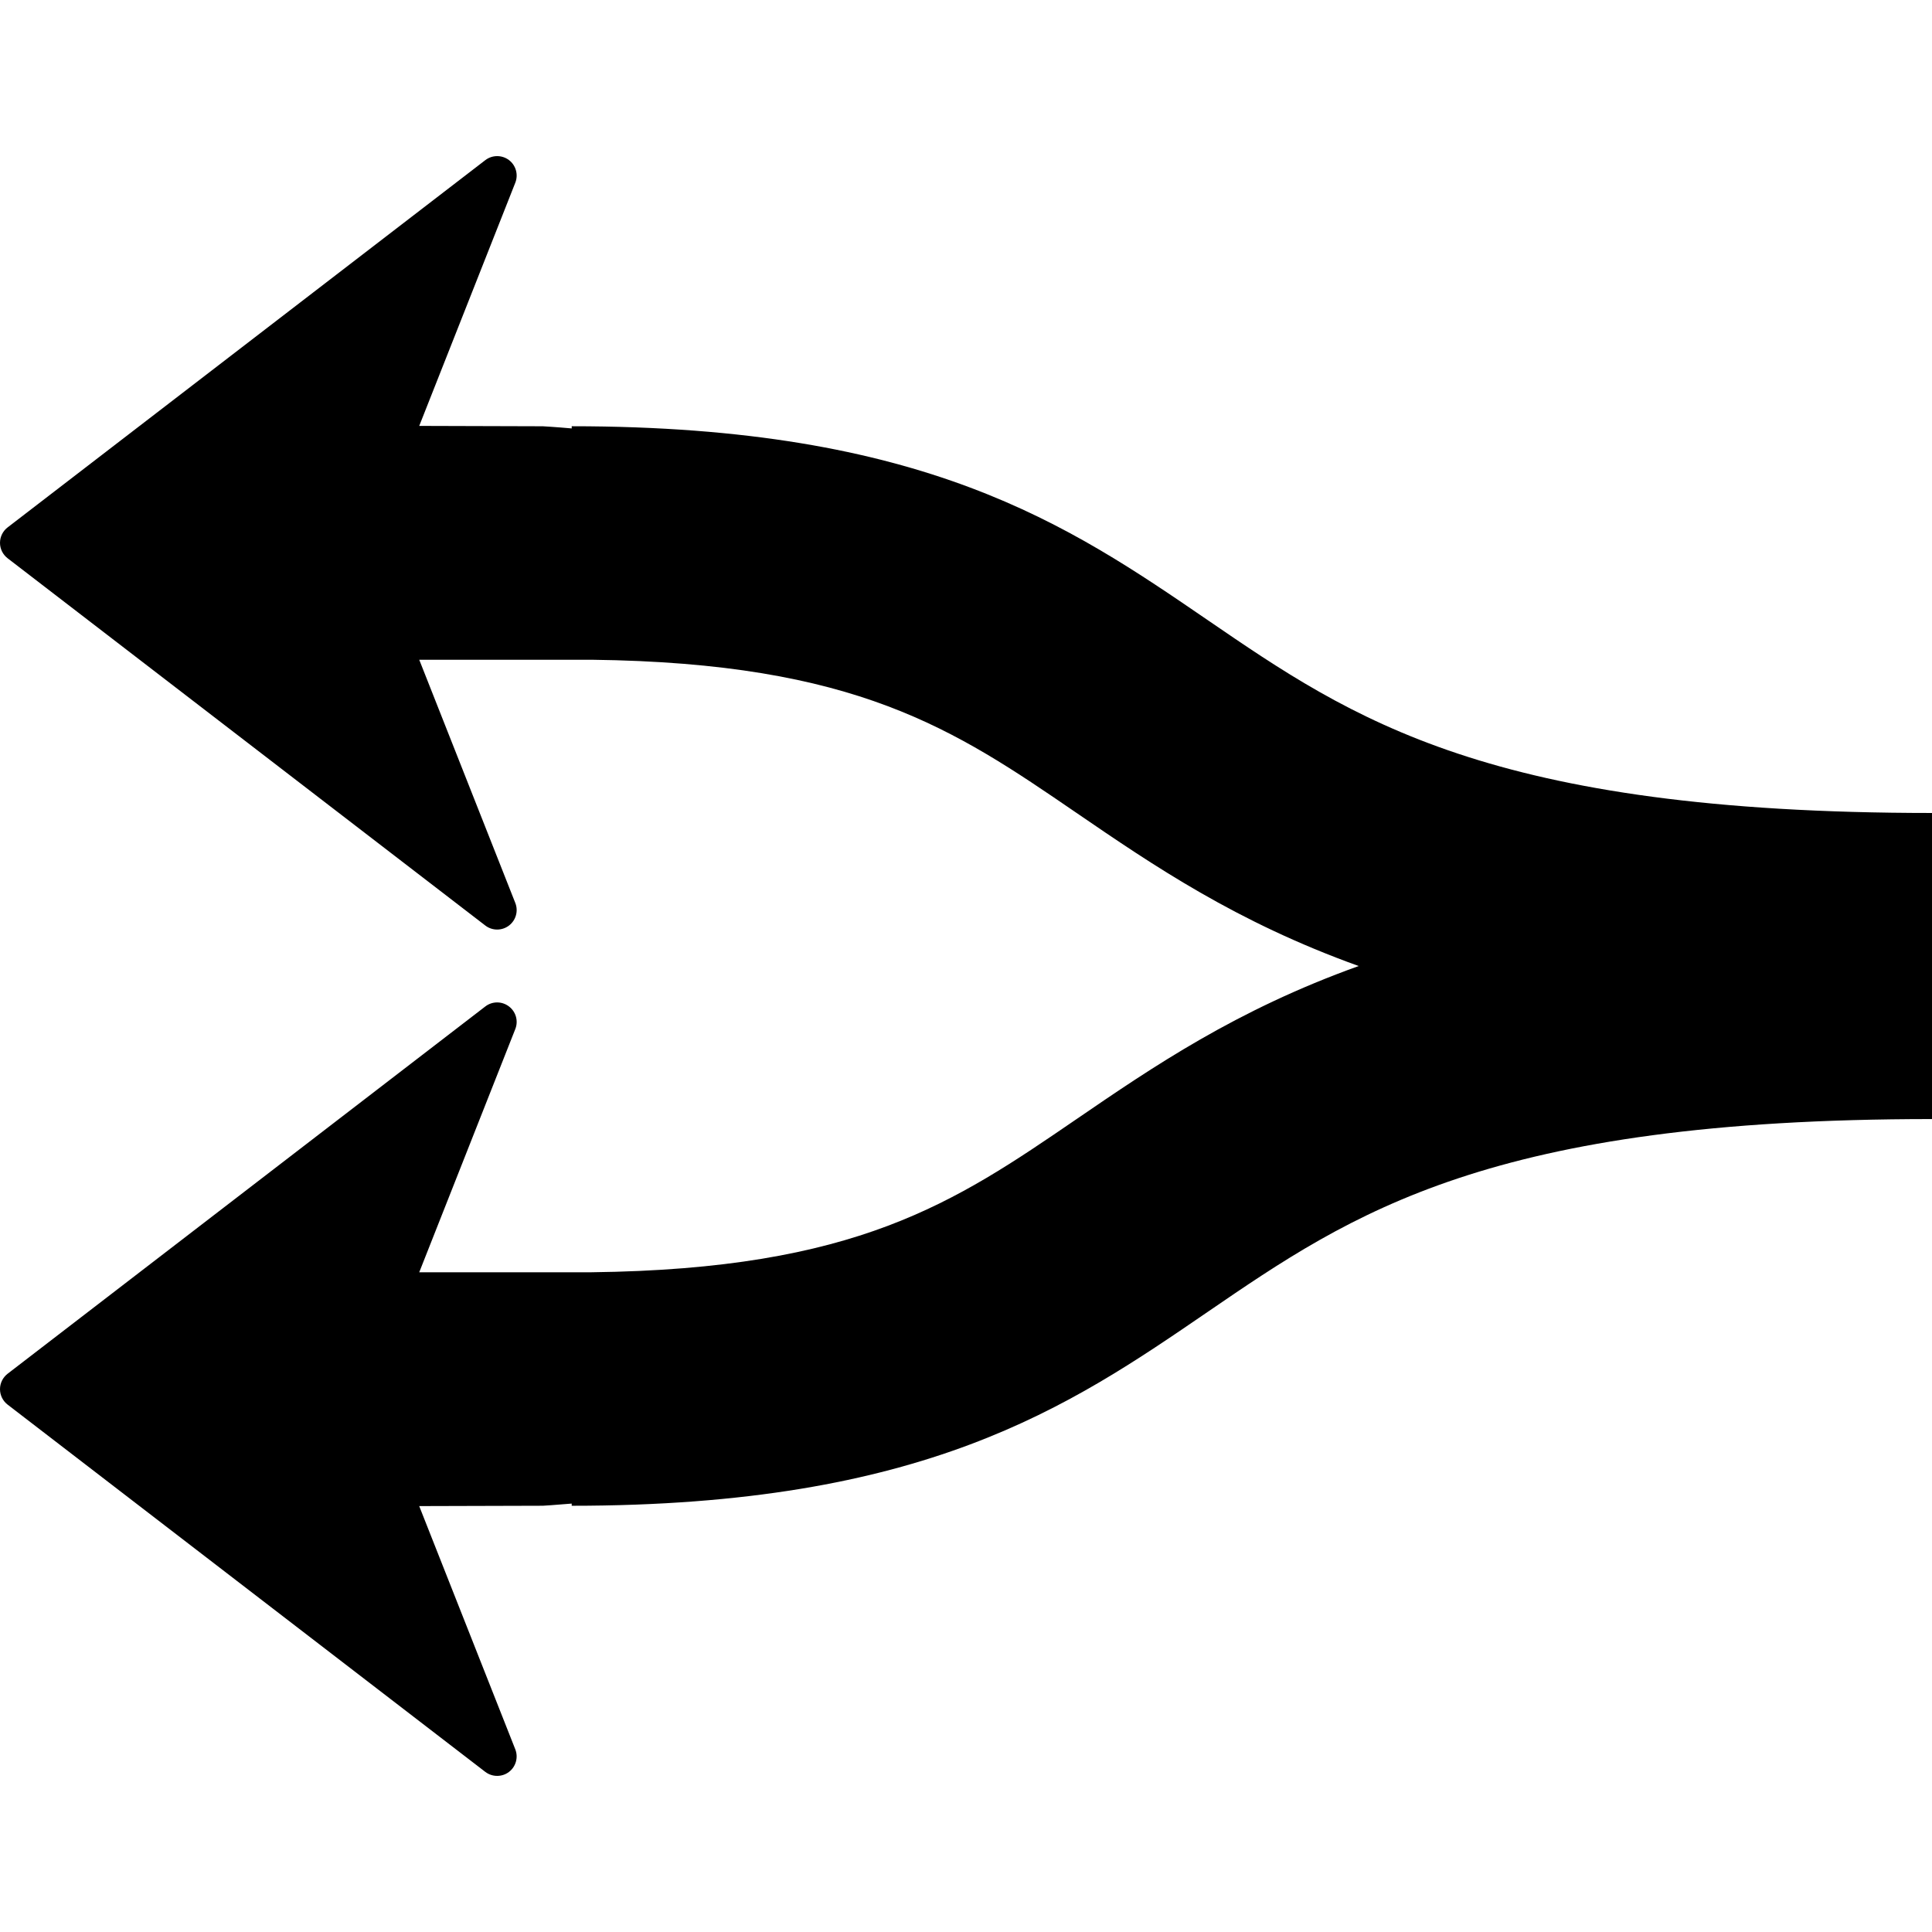 <?xml version="1.0" encoding="iso-8859-1"?>
<!-- Generator: Adobe Illustrator 16.0.0, SVG Export Plug-In . SVG Version: 6.00 Build 0)  -->
<!DOCTYPE svg PUBLIC "-//W3C//DTD SVG 1.1//EN" "http://www.w3.org/Graphics/SVG/1.1/DTD/svg11.dtd">
<svg version="1.1" id="Capa_1" xmlns="http://www.w3.org/2000/svg" xmlns:xlink="http://www.w3.org/1999/xlink" x="0px" y="0px"
	 width="451.311px" height="451.31px" viewBox="0 0 451.311 451.31" style="enable-background:new 0 0 451.311 451.31;"
	 xml:space="preserve">
<g>
	<path d="M451.311,189.91v17.026v37.451v17.023c-103.392,0-135.356,21.887-169.208,45.052
		c-32.521,22.266-66.15,45.282-148.555,45.282v-0.509c-3.904,0.337-6.744,0.503-6.744,0.503l-28.877,0.082l22.438,56.803
		c0.756,1.903,0.139,4.084-1.49,5.309c-0.815,0.614-1.773,0.91-2.743,0.91c-0.978,0-1.947-0.308-2.772-0.935L1.782,328.119
		C0.662,327.255,0,325.925,0,324.506c0-1.412,0.662-2.736,1.782-3.605l111.586-85.794c1.625-1.254,3.883-1.254,5.512-0.013
		c1.635,1.229,2.246,3.399,1.49,5.296l-22.438,56.809h40.22c61.959-0.744,84.713-16.201,113.185-35.684
		c18.088-12.377,37.368-25.558,66.047-35.854c-28.679-10.311-47.959-23.483-66.047-35.86
		c-28.472-19.488-51.225-34.941-113.185-35.687h-40.22l22.438,56.806c0.756,1.9,0.139,4.072-1.49,5.302
		c-1.634,1.232-3.892,1.227-5.512-0.021L1.782,130.412C0.662,129.546,0,128.222,0,126.806c0-1.418,0.662-2.748,1.782-3.608
		l111.586-85.789c0.822-0.629,1.791-0.939,2.77-0.939c0.969,0,1.927,0.305,2.742,0.913c1.635,1.229,2.246,3.408,1.49,5.308
		l-22.438,56.8l28.877,0.086c0,0,2.846,0.156,6.744,0.502V99.57c82.405,0,116.034,23.017,148.555,45.279
		C315.954,168.022,347.919,189.91,451.311,189.91z"/>
</g>
<g>
</g>
<g>
</g>
<g>
</g>
<g>
</g>
<g>
</g>
<g>
</g>
<g>
</g>
<g>
</g>
<g>
</g>
<g>
</g>
<g>
</g>
<g>
</g>
<g>
</g>
<g>
</g>
<g>
</g>
</svg>
